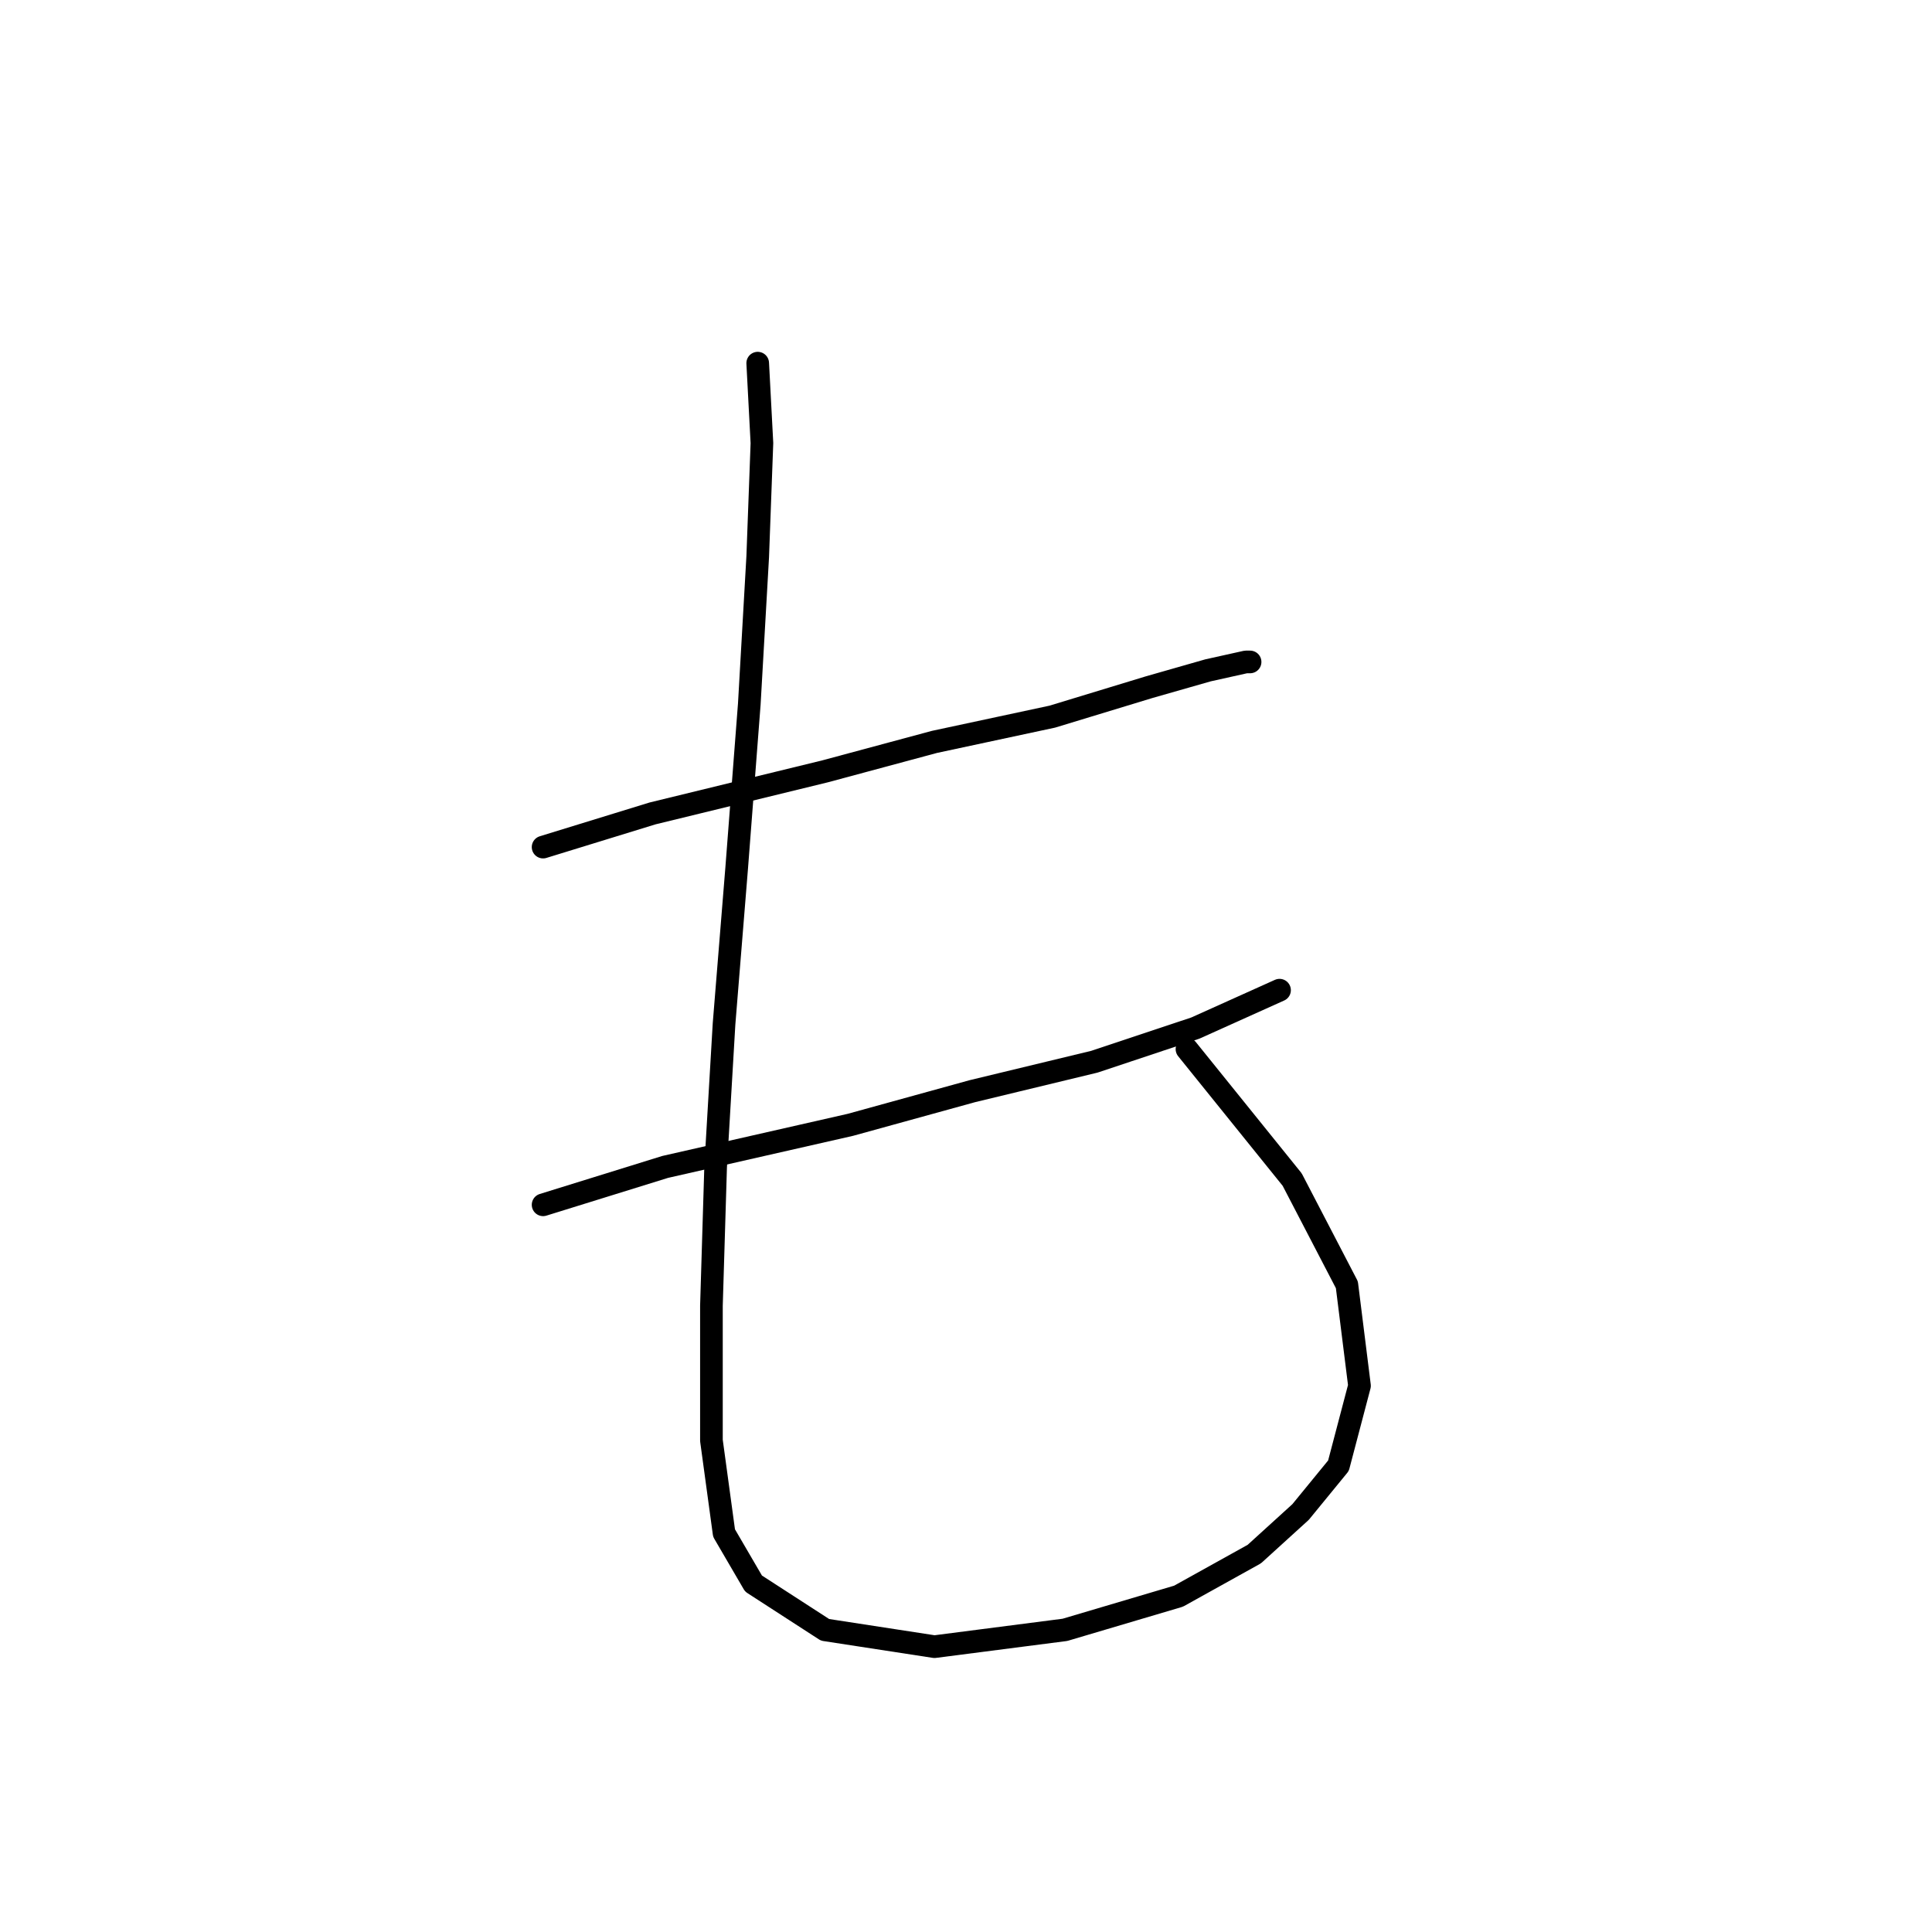 <?xml version="1.0" standalone="no"?>
    <svg width="256" height="256" xmlns="http://www.w3.org/2000/svg" version="1.1">
    <polyline stroke="black" stroke-width="3" stroke-linecap="round" fill="transparent" stroke-linejoin="round" points="71.963 112.245 86.461 107.784 109.323 102.208 123.821 98.305 139.435 94.959 152.26 91.056 160.067 88.825 165.085 87.71 165.643 87.71 165.643 87.71 " />
        <polyline stroke="black" stroke-width="3" stroke-linecap="round" fill="transparent" stroke-linejoin="round" points="71.963 159.643 88.134 154.624 112.669 149.048 128.84 144.587 145.011 140.684 158.394 136.223 169.546 131.204 169.546 131.204 " />
        <polyline stroke="black" stroke-width="3" stroke-linecap="round" fill="transparent" stroke-linejoin="round" points="100.401 48.119 100.959 58.714 100.401 73.769 99.286 93.286 97.613 115.033 95.94 135.665 94.825 154.624 94.268 173.026 94.268 190.87 95.94 203.137 99.844 209.829 109.323 215.963 123.821 218.193 141.108 215.963 156.163 211.502 166.201 205.925 172.334 200.349 177.353 194.215 180.141 183.621 178.468 170.238 171.219 156.297 157.279 139.011 157.279 139.011 " />
        </svg>
